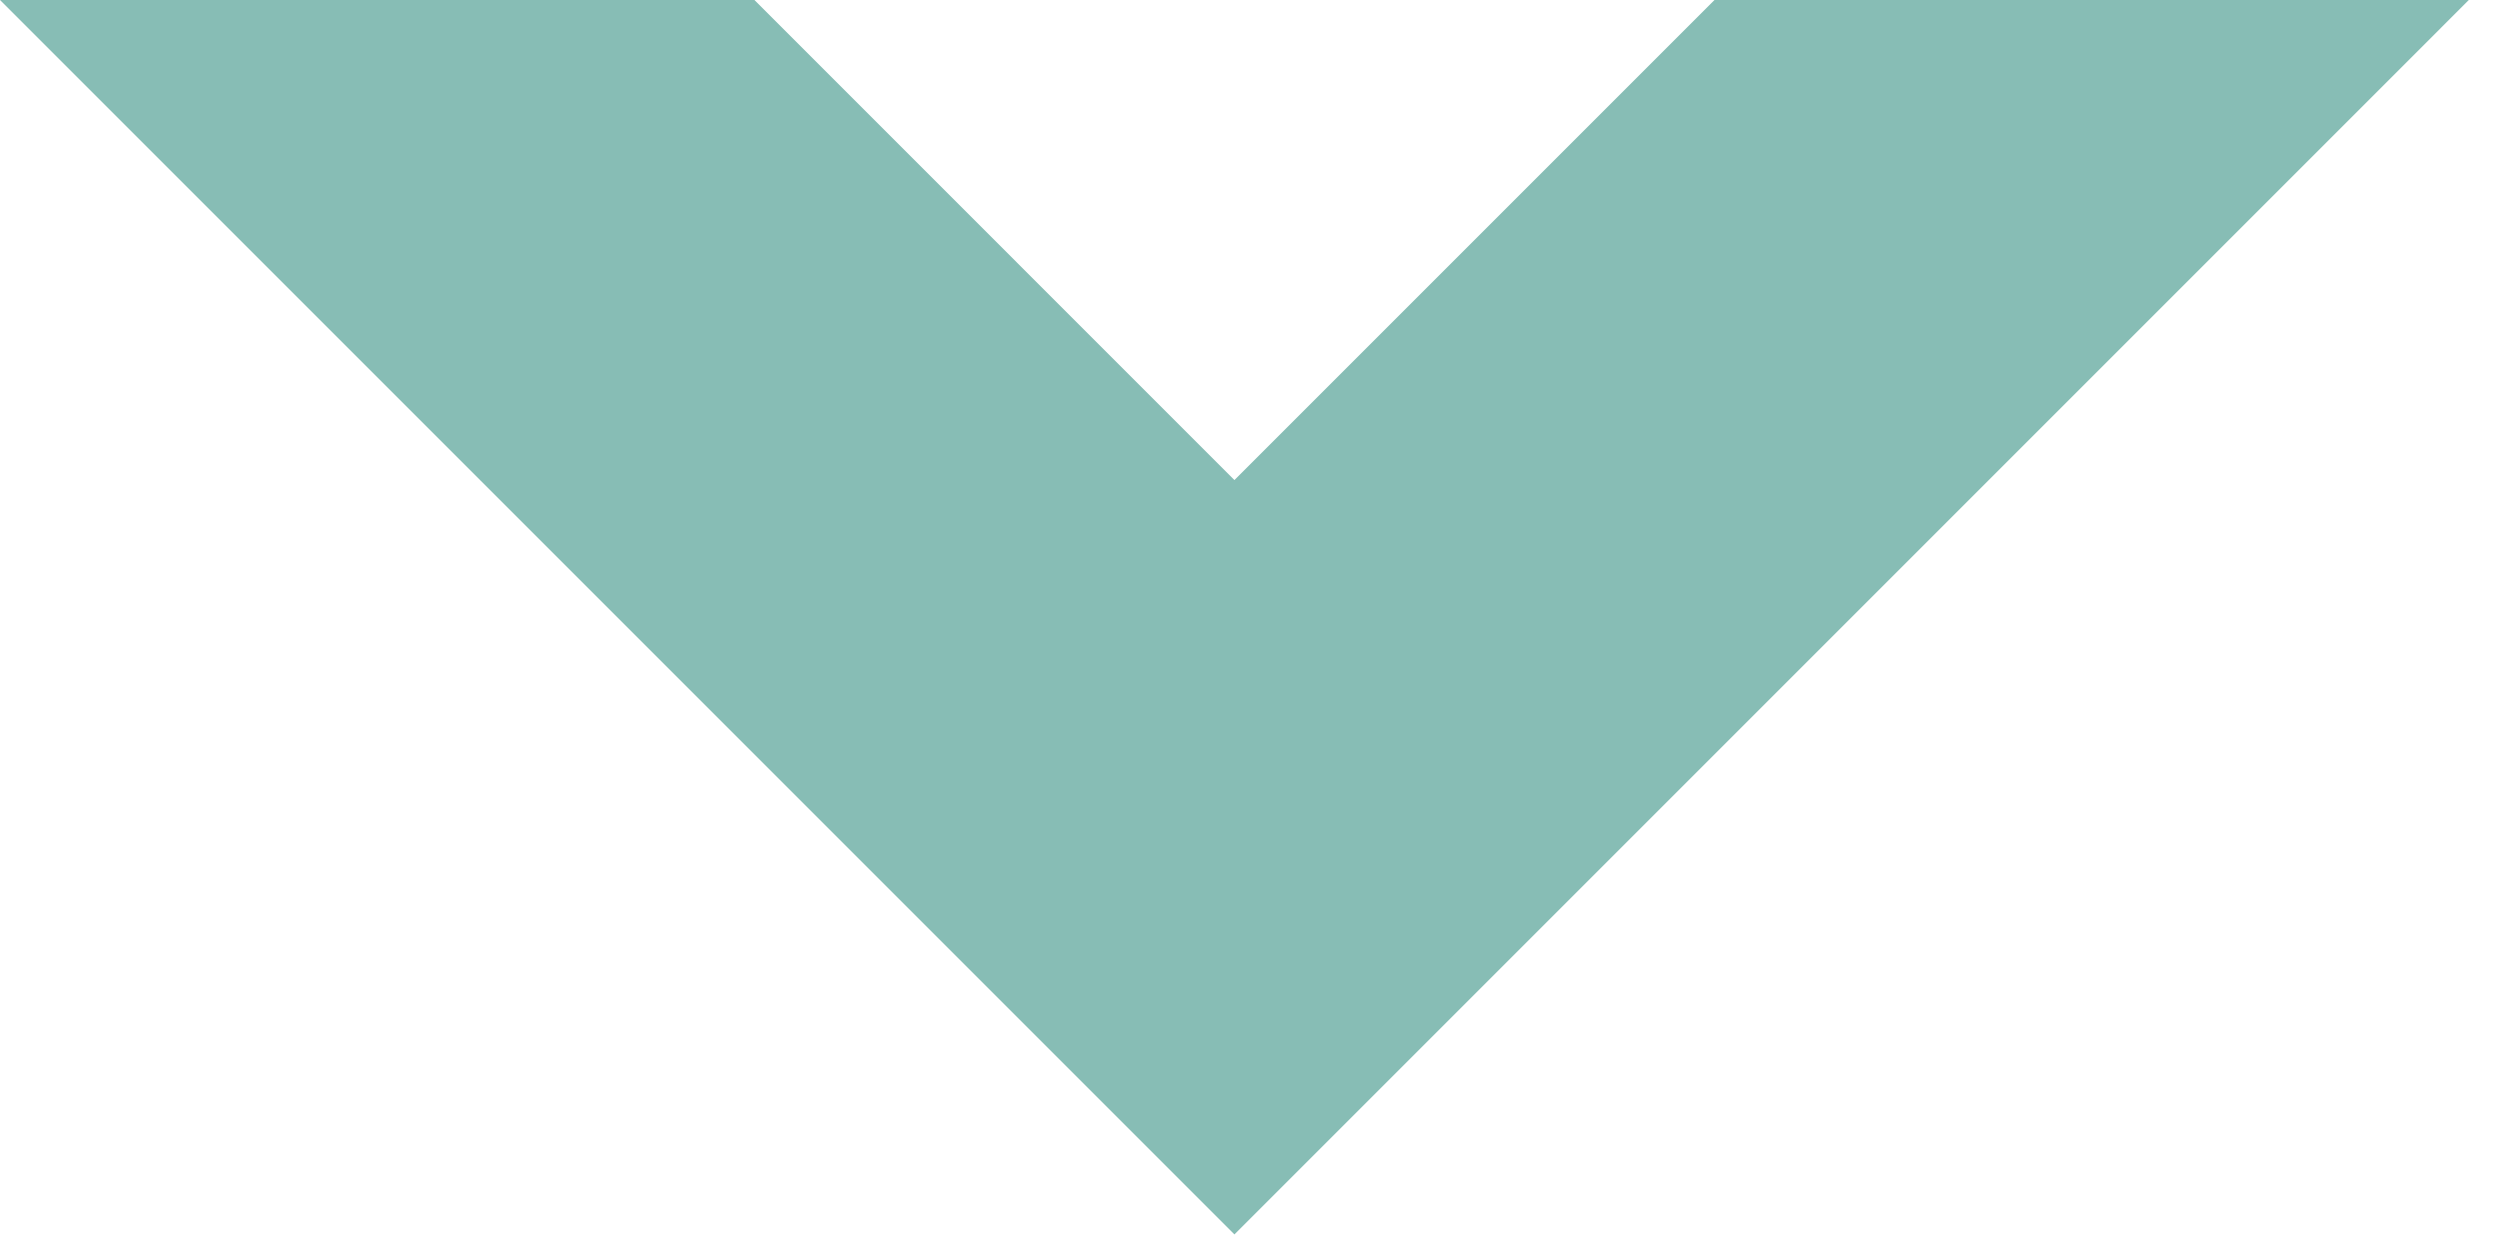 <svg width="48" height="24" viewBox="0 0 48 24" fill="none" xmlns="http://www.w3.org/2000/svg">
<path fill-rule="evenodd" clip-rule="evenodd" d="M-2.05883e-05 0L23.701 23.701L47.401 0H32.918L23.701 9.217L14.485 0H-2.05883e-05Z" fill="#87BDB5"/>
</svg>

